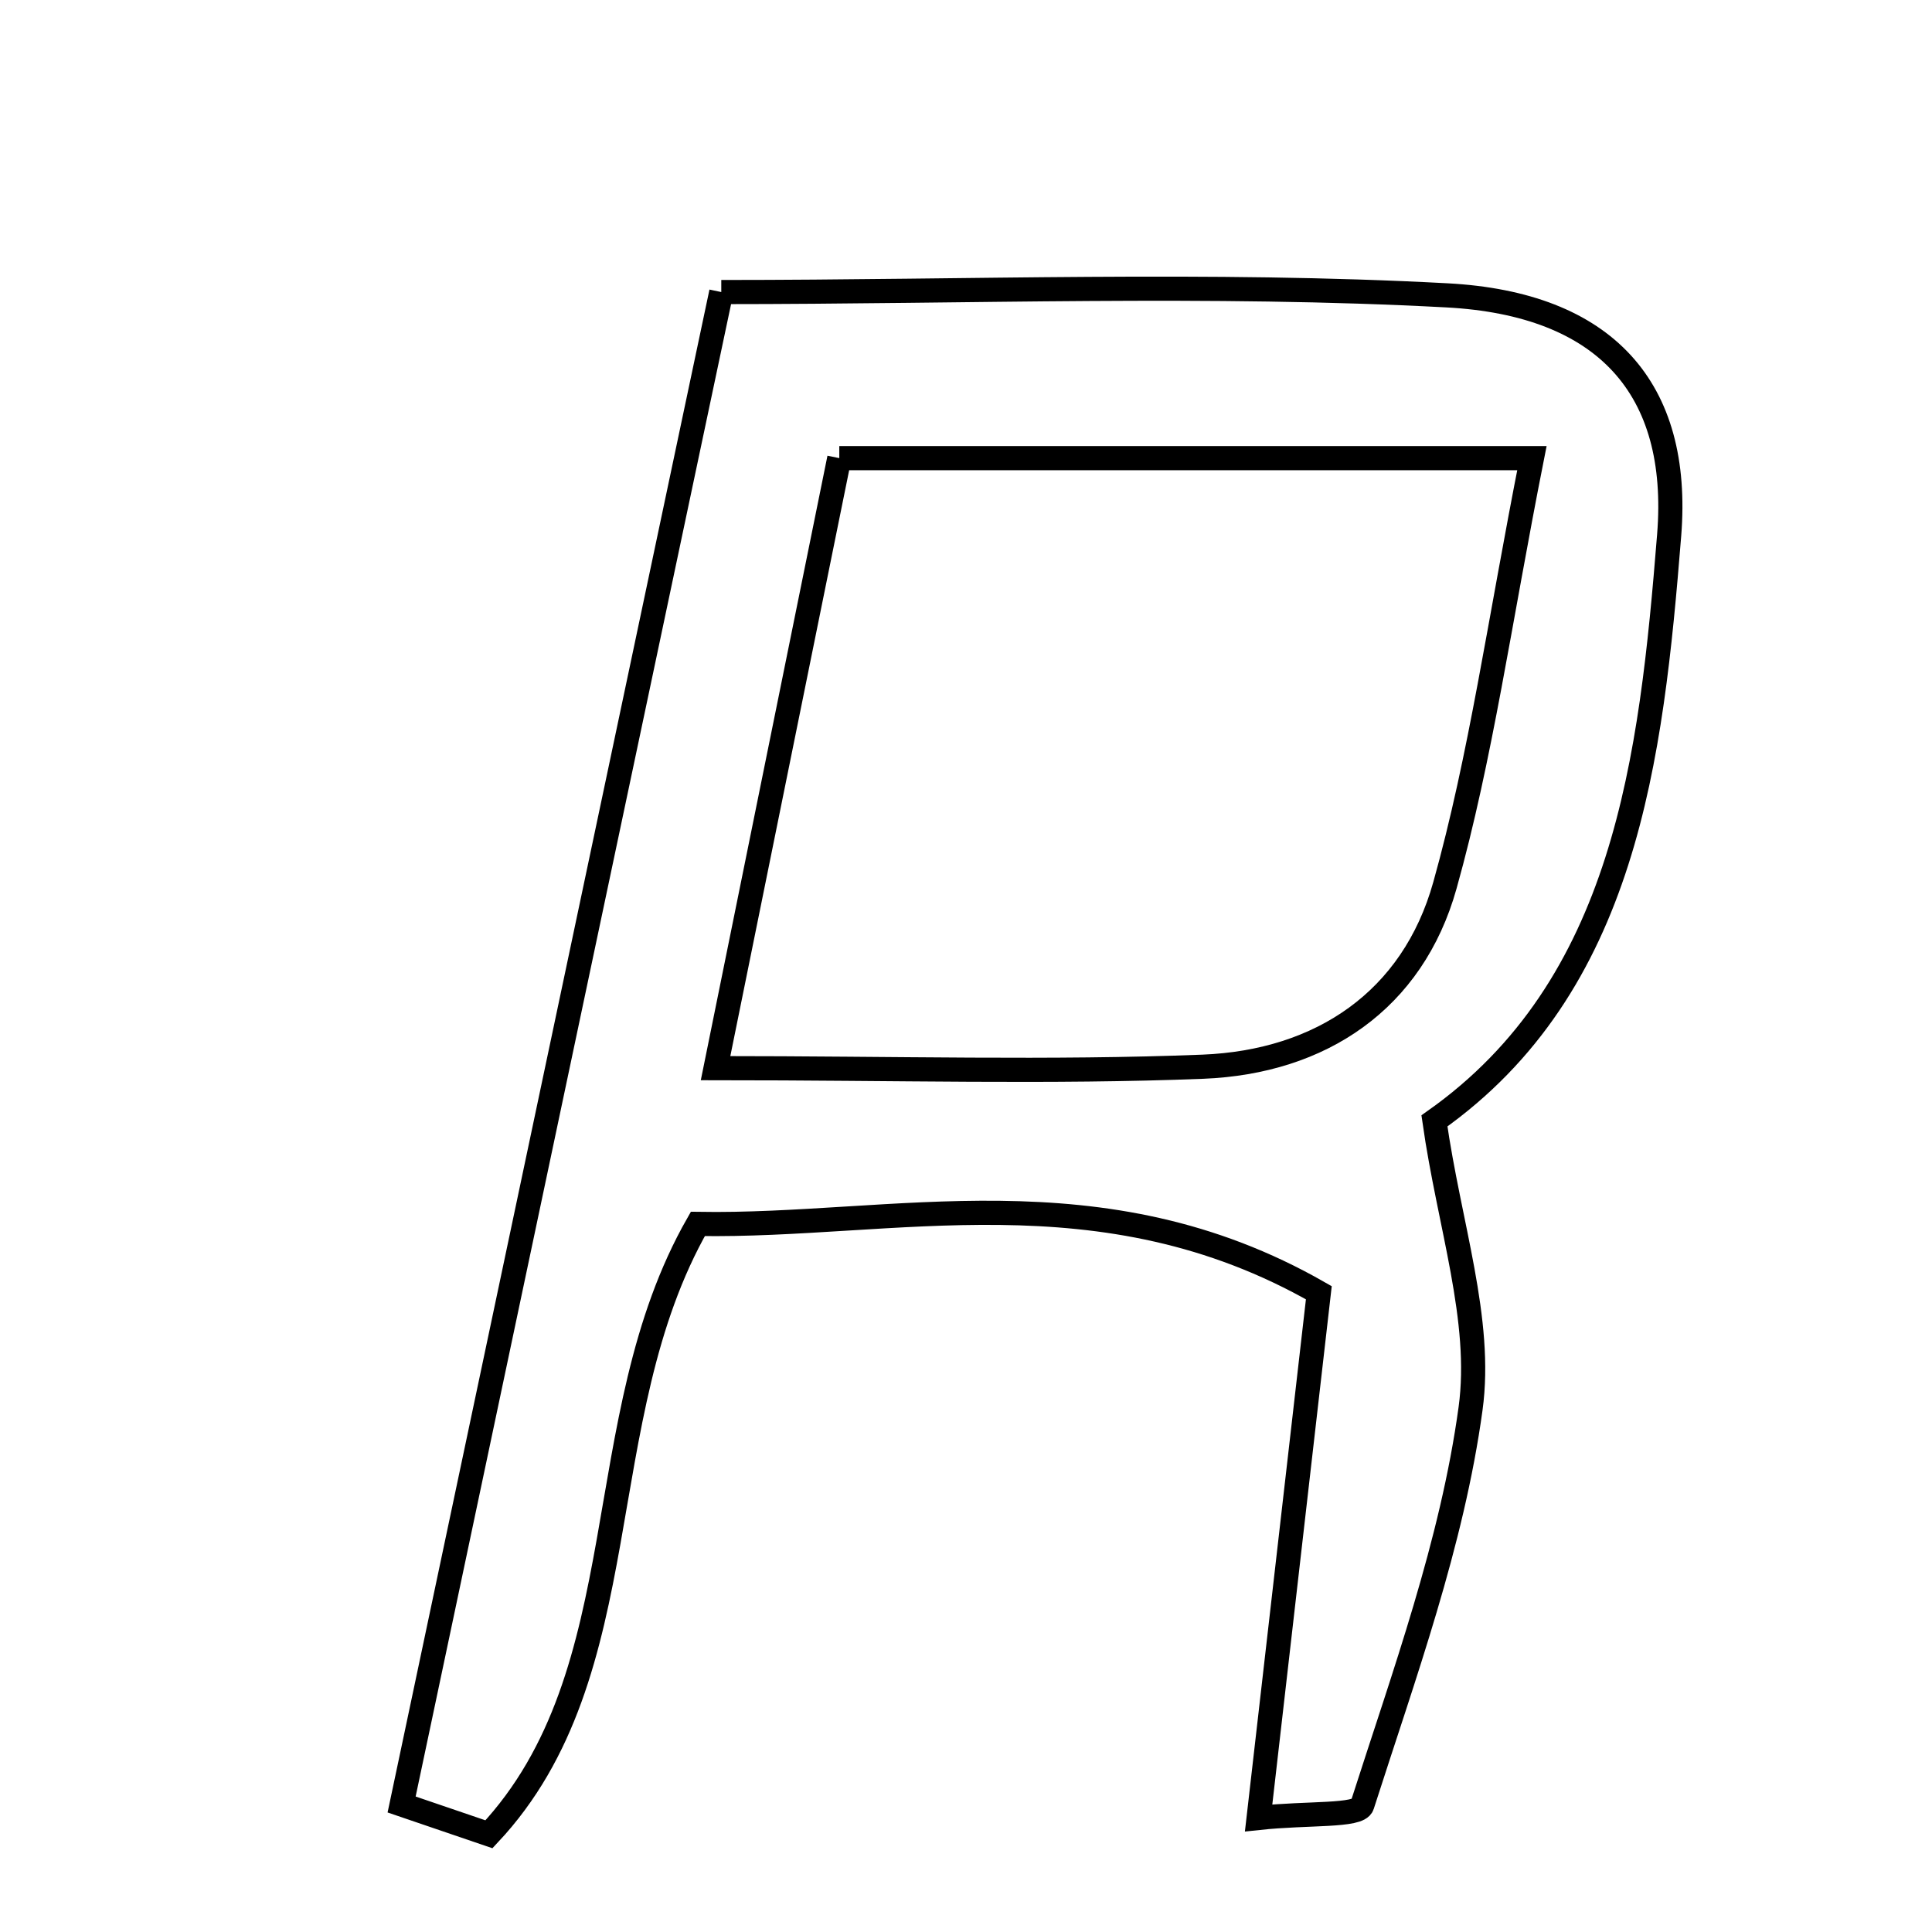 <svg xmlns="http://www.w3.org/2000/svg" viewBox="0.0 0.0 24.0 24.0" height="200px" width="200px"><path fill="none" stroke="black" stroke-width=".3" stroke-opacity="1.0"  filling="0" d="M8.96 3.628 C12.06 3.628 15.024 3.511 17.975 3.669 C19.94 3.774 20.881 4.822 20.735 6.647 C20.512 9.426 20.194 12.248 17.819 13.924 C18.003 15.22 18.418 16.397 18.268 17.497 C18.039 19.173 17.442 20.802 16.922 22.426 C16.878 22.565 16.25 22.517 15.635 22.583 C15.897 20.301 16.14 18.179 16.383 16.059 C13.678 14.512 11.102 15.245 8.669 15.204 C7.283 17.631 7.963 20.774 6.074 22.786 C5.713 22.662 5.35 22.539 4.989 22.416 C6.3 16.214 7.611 10.012 8.96 3.628"></path>
<path fill="none" stroke="black" stroke-width=".3" stroke-opacity="1.0"  filling="0" d="M10.426 5.691 C13.438 5.691 15.965 5.691 19.03 5.691 C18.623 7.748 18.396 9.404 17.949 10.999 C17.549 12.428 16.408 13.192 14.944 13.251 C13.052 13.326 11.155 13.269 8.889 13.269 C9.444 10.533 9.945 8.062 10.426 5.691"></path></svg>